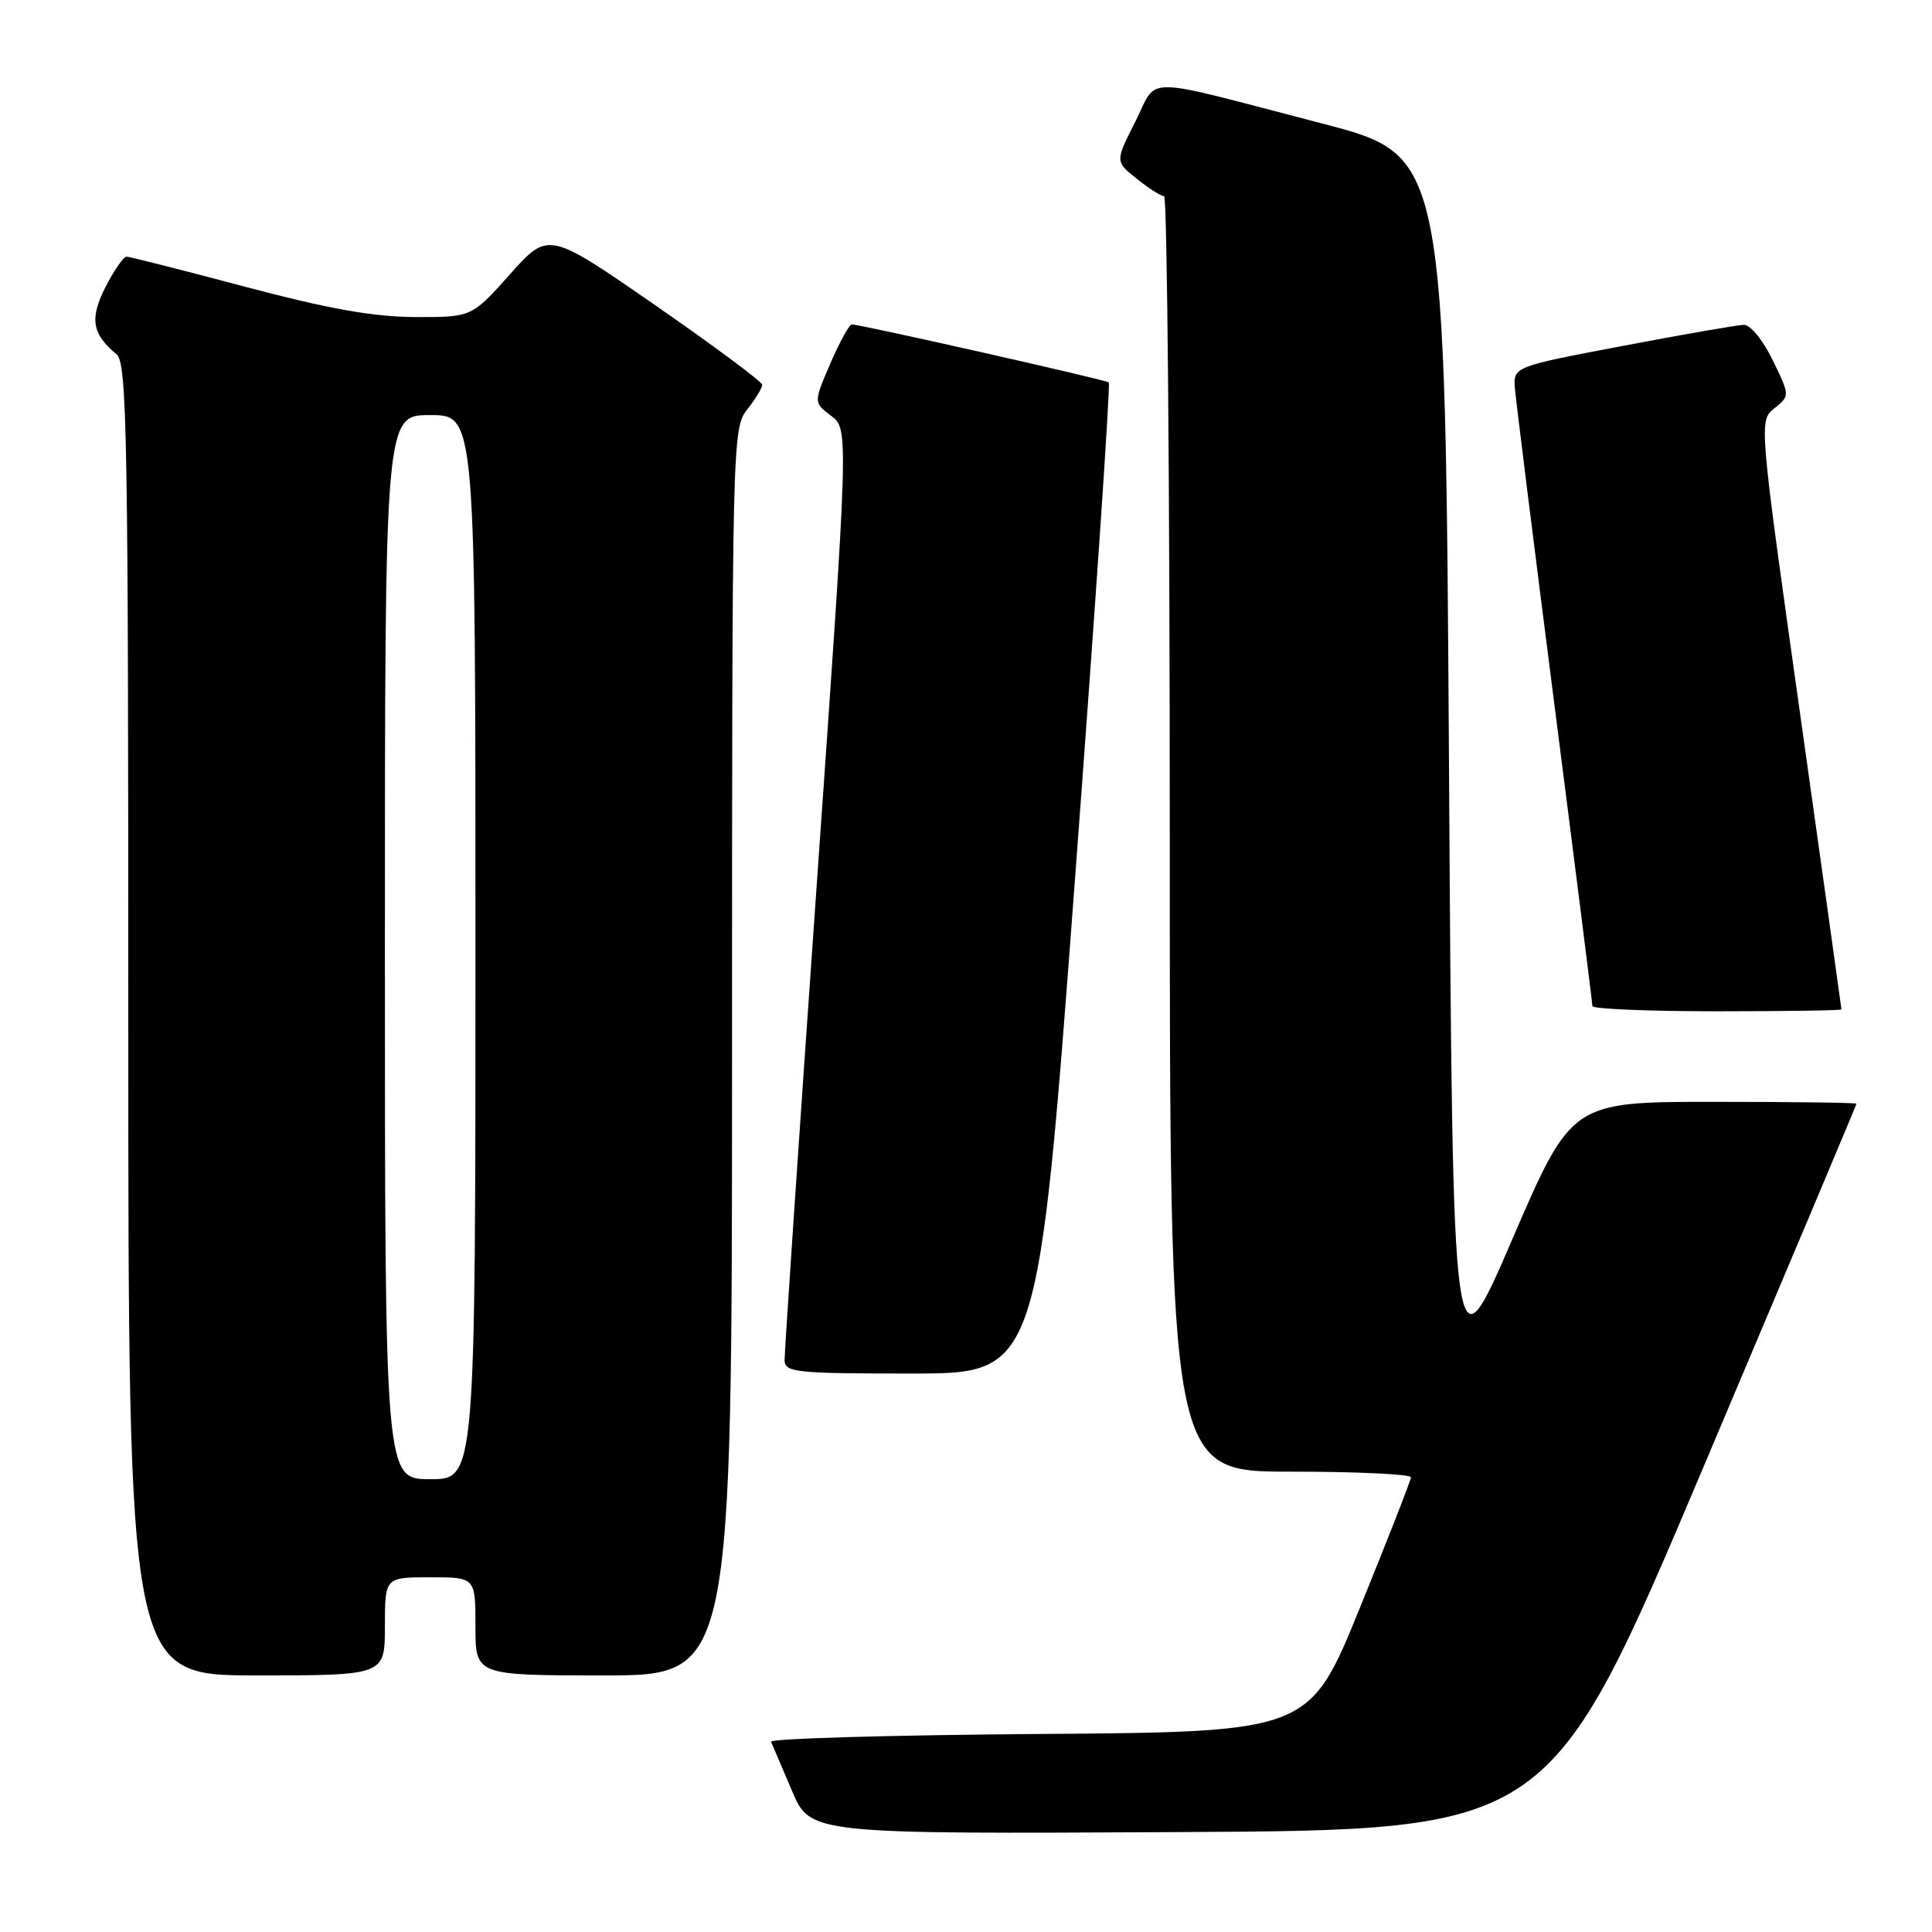 <?xml version="1.0" encoding="UTF-8" standalone="no"?>
<!DOCTYPE svg PUBLIC "-//W3C//DTD SVG 1.1//EN" "http://www.w3.org/Graphics/SVG/1.1/DTD/svg11.dtd" >
<svg xmlns="http://www.w3.org/2000/svg" xmlns:xlink="http://www.w3.org/1999/xlink" version="1.1" viewBox="0 0 256 256">
 <g >
 <path fill="currentColor"
d=" M 225.67 194.50 C 236.84 168.10 245.99 146.39 245.99 146.25 C 246.00 146.11 237.50 146.00 227.12 146.00 C 208.24 146.00 208.24 146.00 200.37 164.25 C 192.50 182.50 192.50 182.50 192.00 101.56 C 191.50 20.61 191.50 20.61 175.24 16.38 C 150.62 9.98 153.54 10.01 150.43 16.13 C 147.76 21.40 147.76 21.40 150.63 23.69 C 152.21 24.96 153.84 25.99 154.25 26.00 C 154.66 26.00 155.00 64.03 155.00 110.50 C 155.00 195.00 155.00 195.00 171.00 195.00 C 179.80 195.00 186.98 195.34 186.96 195.75 C 186.94 196.16 183.90 203.93 180.21 213.00 C 173.50 229.50 173.50 229.50 137.67 229.76 C 117.96 229.91 101.99 230.37 102.17 230.79 C 102.35 231.21 103.60 234.14 104.94 237.29 C 107.38 243.02 107.38 243.02 156.37 242.76 C 205.36 242.50 205.36 242.50 225.67 194.50 Z  M 51.00 215.50 C 51.00 209.00 51.00 209.00 57.00 209.00 C 63.00 209.00 63.00 209.00 63.00 215.50 C 63.00 222.00 63.00 222.00 80.00 222.00 C 97.00 222.00 97.00 222.00 97.00 139.41 C 97.00 58.33 97.04 56.77 99.00 54.27 C 100.10 52.87 101.00 51.40 101.00 50.99 C 101.00 50.59 94.62 45.85 86.83 40.45 C 72.66 30.64 72.66 30.64 67.58 36.34 C 62.50 42.03 62.50 42.03 55.00 42.01 C 49.49 41.99 43.53 40.93 32.50 38.00 C 24.25 35.81 17.17 34.01 16.77 34.01 C 16.37 34.00 15.12 35.81 13.99 38.01 C 11.85 42.21 12.18 44.25 15.45 46.95 C 16.83 48.10 17.00 57.76 17.00 135.12 C 17.00 222.00 17.00 222.00 34.00 222.00 C 51.00 222.00 51.00 222.00 51.00 215.50 Z  M 142.44 116.51 C 145.14 80.49 147.16 50.86 146.92 50.67 C 146.47 50.31 113.93 42.97 112.87 42.99 C 112.53 42.99 111.25 45.33 110.02 48.17 C 107.80 53.34 107.80 53.34 110.13 55.10 C 112.47 56.86 112.47 56.86 108.19 117.68 C 105.84 151.13 103.94 179.29 103.96 180.25 C 104.00 181.85 105.48 182.00 120.77 182.00 C 137.54 182.00 137.54 182.00 142.44 116.51 Z  M 244.00 133.75 C 244.00 133.61 241.54 116.01 238.53 94.64 C 233.06 55.77 233.06 55.77 235.12 54.10 C 237.18 52.43 237.18 52.43 234.89 47.72 C 233.59 45.04 231.93 43.02 231.05 43.04 C 230.20 43.07 222.97 44.32 215.00 45.84 C 200.50 48.59 200.50 48.59 200.74 51.54 C 200.88 53.17 203.24 72.08 205.99 93.56 C 208.75 115.05 211.00 132.94 211.00 133.31 C 211.00 133.69 218.43 134.00 227.50 134.00 C 236.57 134.00 244.00 133.89 244.00 133.75 Z  M 51.00 125.50 C 51.00 55.00 51.00 55.00 57.00 55.00 C 63.00 55.00 63.00 55.00 63.00 125.50 C 63.00 196.00 63.00 196.00 57.00 196.00 C 51.00 196.00 51.00 196.00 51.00 125.50 Z "/>
</g>
</svg>